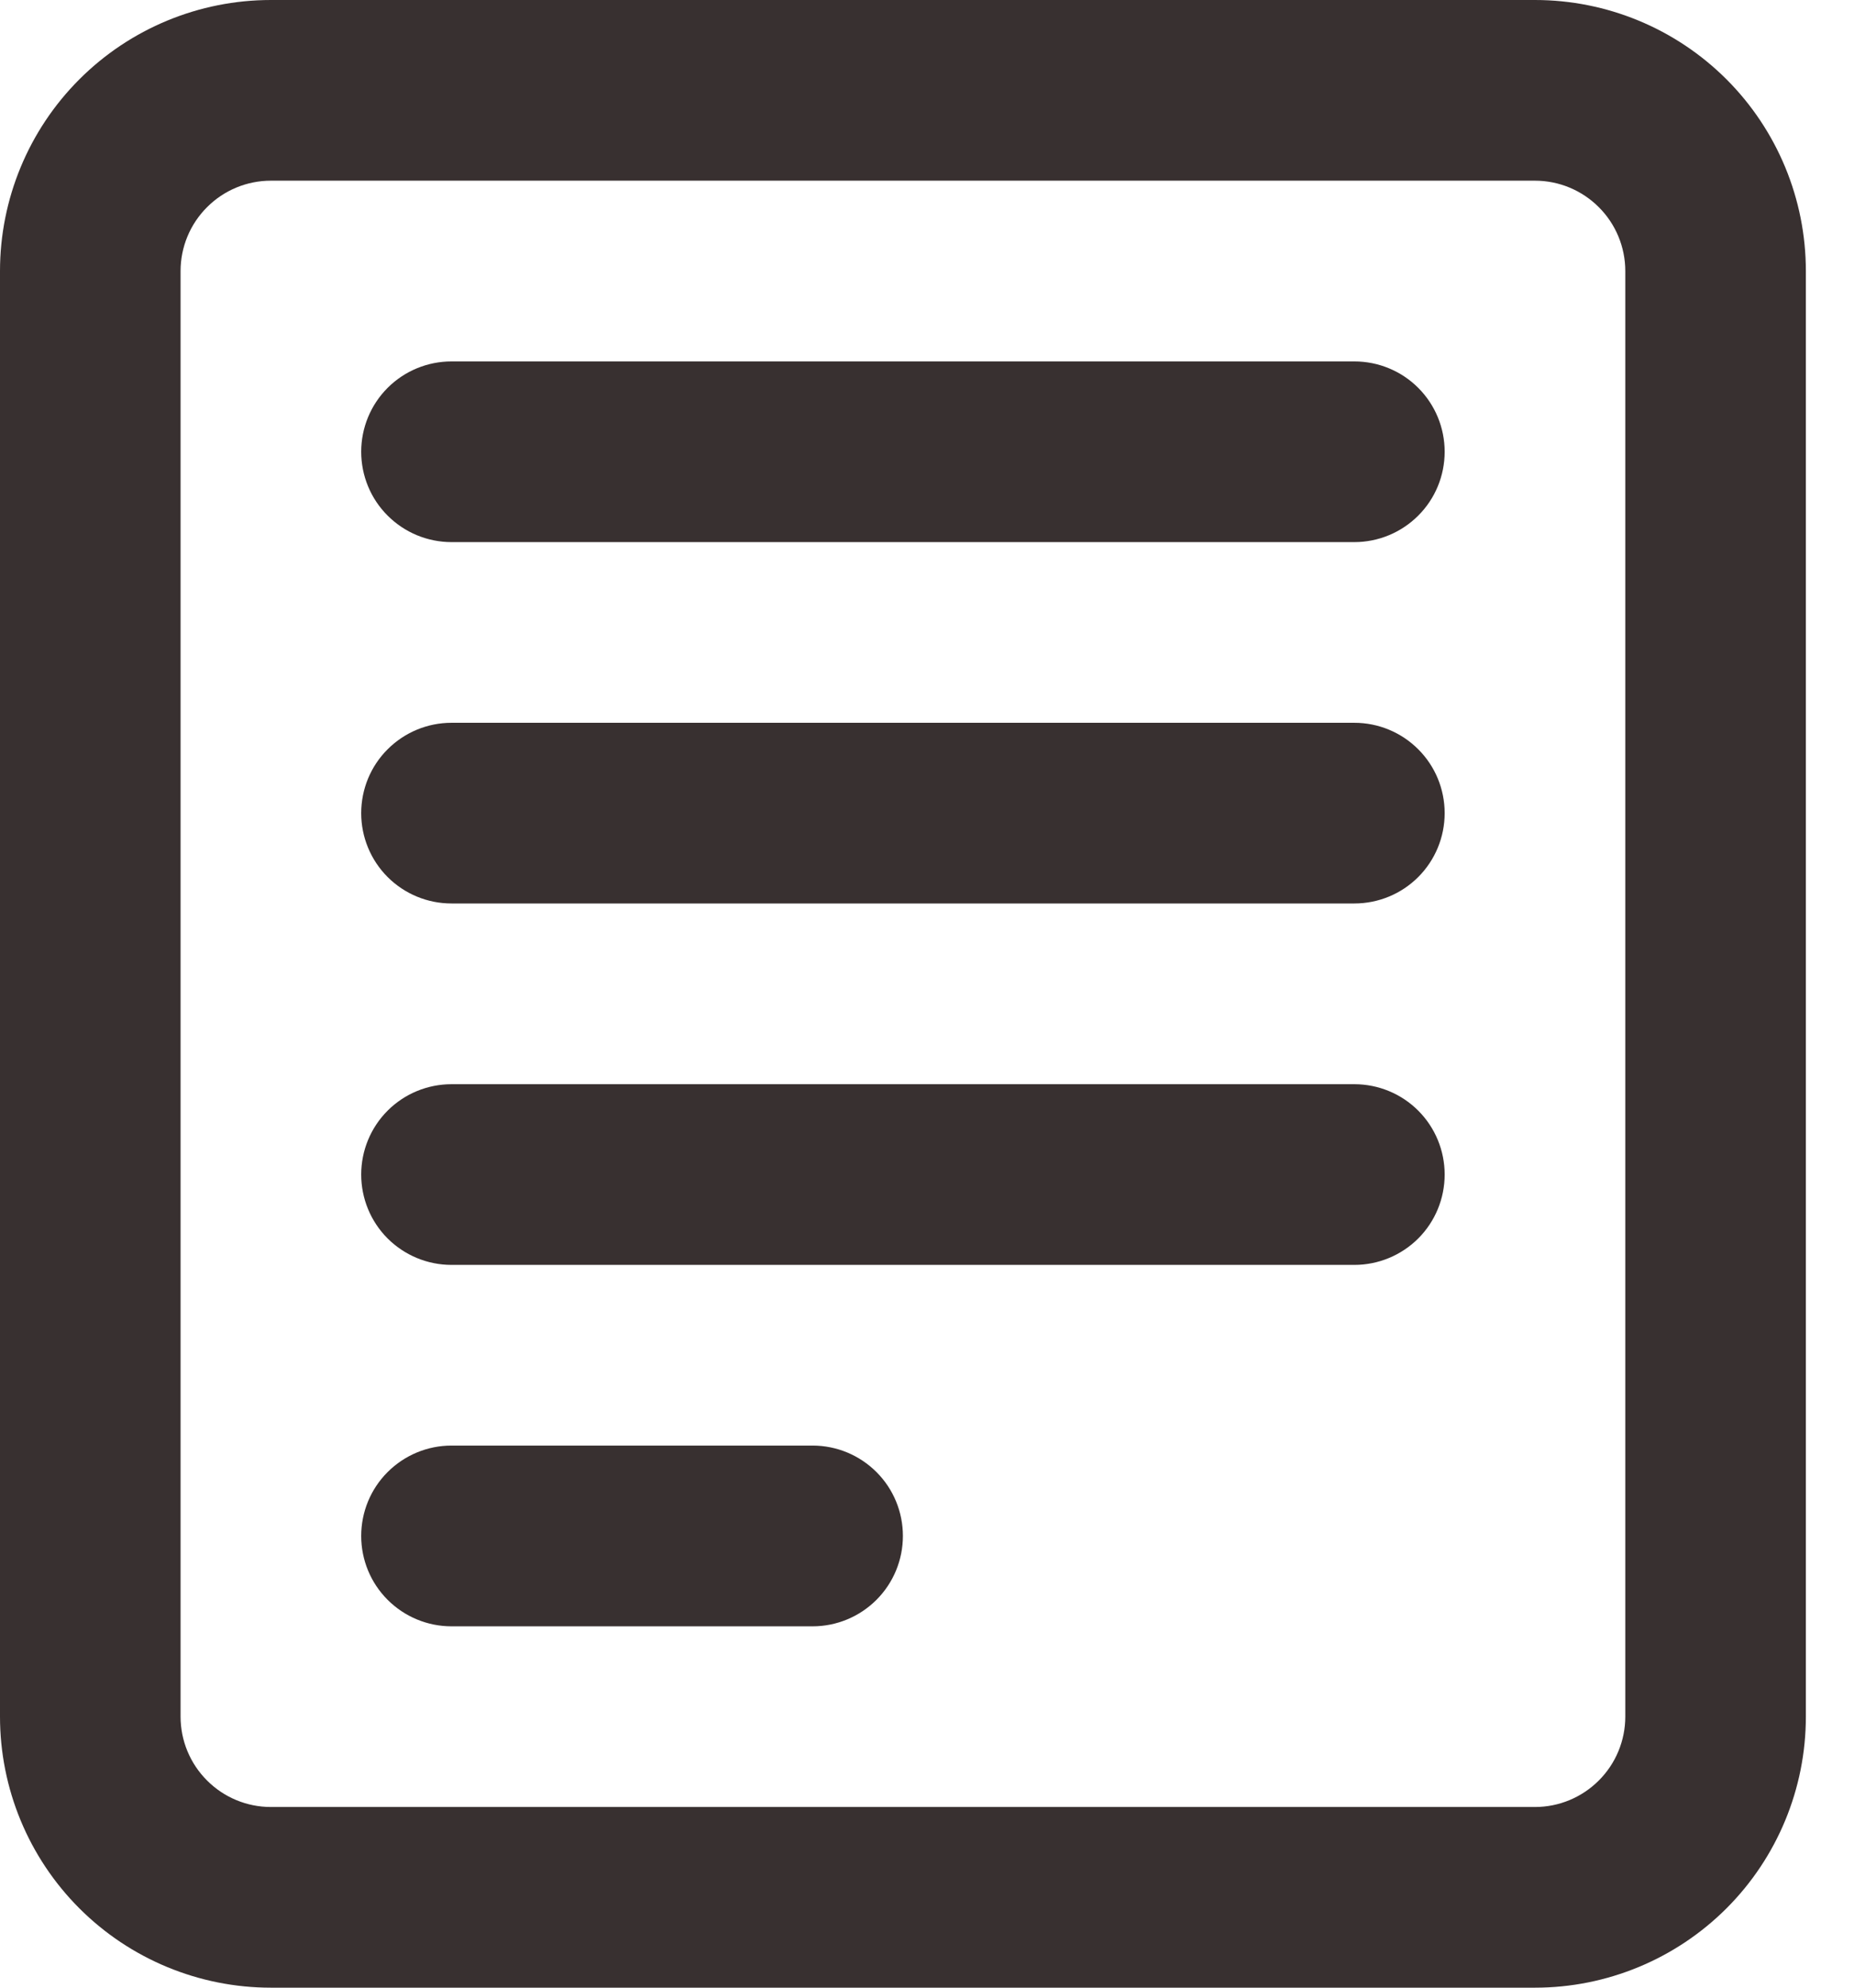 <svg width="28" height="30" viewBox="0 0 28 30" fill="none" xmlns="http://www.w3.org/2000/svg">
<path d="M5.455 6.818C5.455 6.457 5.598 6.11 5.854 5.854C6.11 5.598 6.457 5.455 6.818 5.455H20.455C20.816 5.455 21.163 5.598 21.419 5.854C21.675 6.11 21.818 6.457 21.818 6.818C21.818 7.18 21.675 7.527 21.419 7.782C21.163 8.038 20.816 8.182 20.455 8.182H6.818C6.457 8.182 6.11 8.038 5.854 7.782C5.598 7.527 5.455 7.18 5.455 6.818Z" fill="#383030"/>
<path d="M5.455 12.273C5.455 11.911 5.598 11.564 5.854 11.309C6.11 11.053 6.457 10.909 6.818 10.909H20.455C20.816 10.909 21.163 11.053 21.419 11.309C21.675 11.564 21.818 11.911 21.818 12.273C21.818 12.634 21.675 12.981 21.419 13.237C21.163 13.493 20.816 13.636 20.455 13.636H6.818C6.457 13.636 6.11 13.493 5.854 13.237C5.598 12.981 5.455 12.634 5.455 12.273Z" fill="#383030"/>
<path d="M6.818 16.364C6.457 16.364 6.11 16.507 5.854 16.763C5.598 17.019 5.455 17.366 5.455 17.727C5.455 18.089 5.598 18.436 5.854 18.692C6.11 18.947 6.457 19.091 6.818 19.091H20.455C20.816 19.091 21.163 18.947 21.419 18.692C21.675 18.436 21.818 18.089 21.818 17.727C21.818 17.366 21.675 17.019 21.419 16.763C21.163 16.507 20.816 16.364 20.455 16.364H6.818Z" fill="#383030"/>
<path d="M5.455 23.182C5.455 22.82 5.598 22.473 5.854 22.218C6.11 21.962 6.457 21.818 6.818 21.818H12.273C12.634 21.818 12.981 21.962 13.237 22.218C13.493 22.473 13.636 22.82 13.636 23.182C13.636 23.544 13.493 23.89 13.237 24.146C12.981 24.402 12.634 24.546 12.273 24.546H6.818C6.457 24.546 6.11 24.402 5.854 24.146C5.598 23.89 5.455 23.544 5.455 23.182Z" fill="#383030"/>
<path fill-rule="evenodd" clip-rule="evenodd" d="M0 4.091C0 3.006 0.431 1.965 1.198 1.198C1.965 0.431 3.006 0 4.091 0H23.182C24.267 0 25.307 0.431 26.075 1.198C26.842 1.965 27.273 3.006 27.273 4.091V25.909C27.273 26.994 26.842 28.035 26.075 28.802C25.307 29.569 24.267 30 23.182 30H4.091C3.006 30 1.965 29.569 1.198 28.802C0.431 28.035 0 26.994 0 25.909V4.091ZM4.091 2.727H23.182C23.544 2.727 23.89 2.871 24.146 3.127C24.402 3.382 24.546 3.729 24.546 4.091V25.909C24.546 26.271 24.402 26.618 24.146 26.873C23.89 27.129 23.544 27.273 23.182 27.273H4.091C3.729 27.273 3.382 27.129 3.127 26.873C2.871 26.618 2.727 26.271 2.727 25.909V4.091C2.727 3.729 2.871 3.382 3.127 3.127C3.382 2.871 3.729 2.727 4.091 2.727Z" fill="#383030"/>
</svg>
